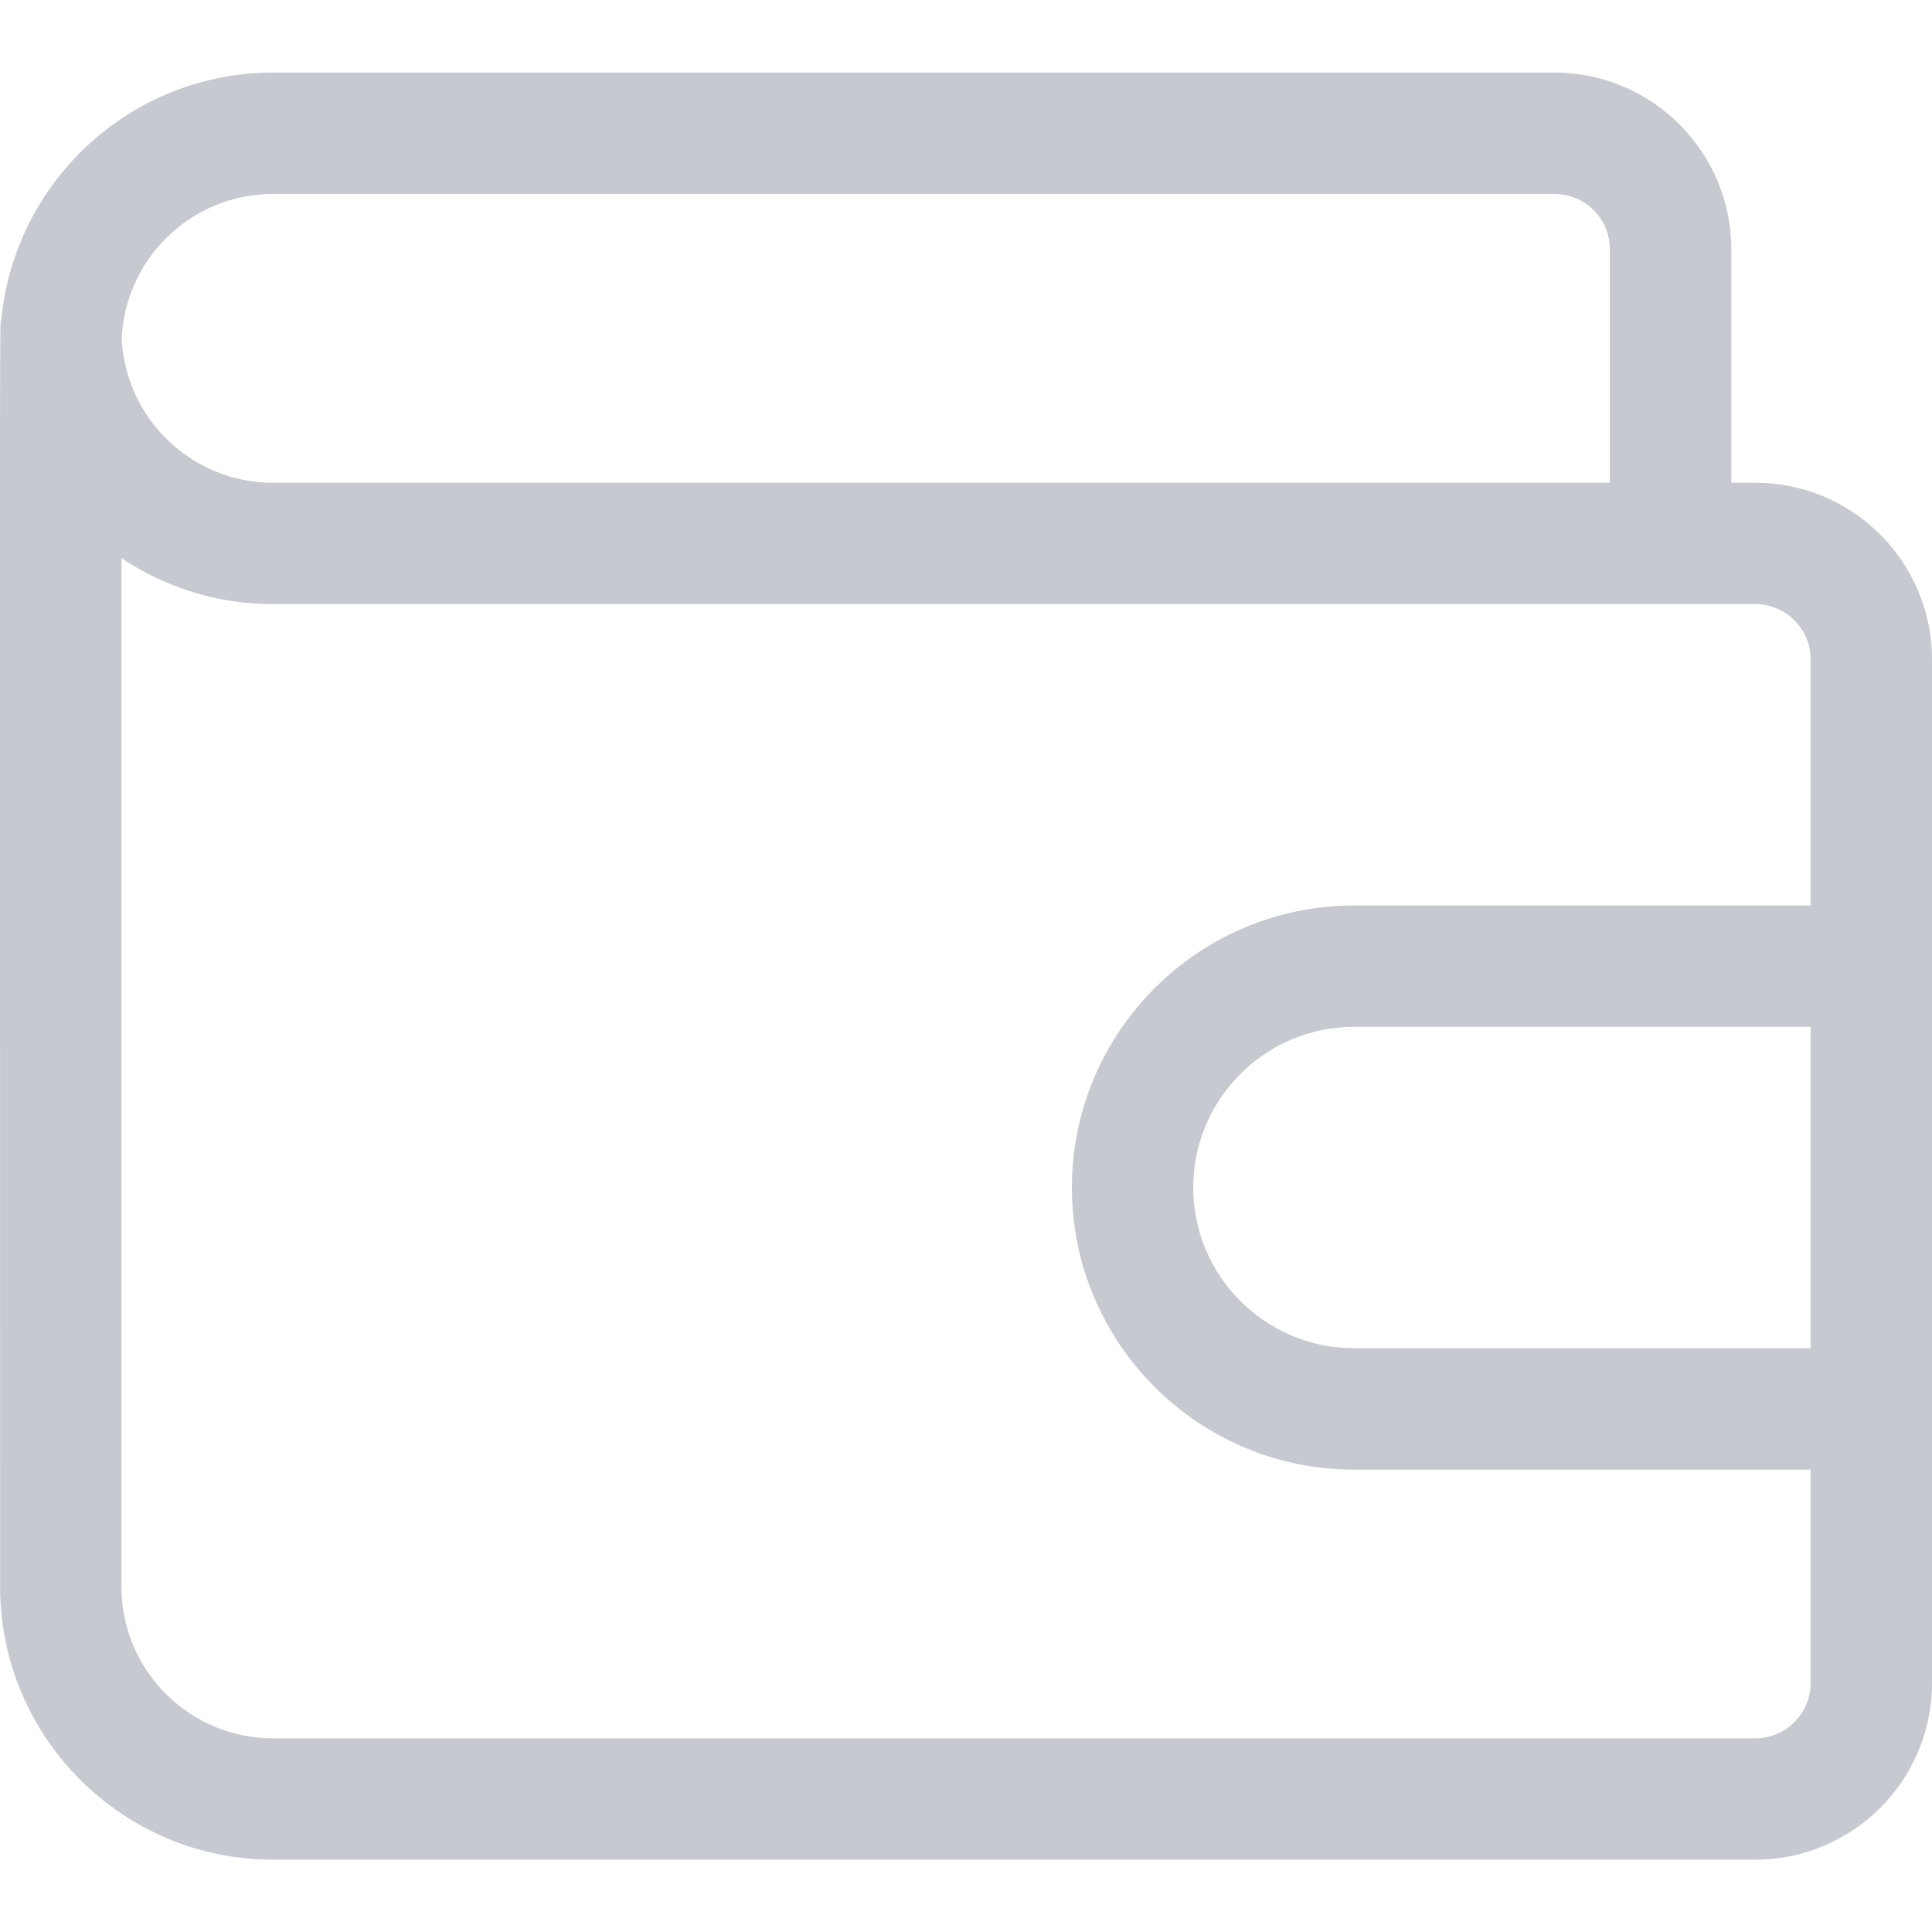 <svg width="16" height="16" viewBox="0 0 16 16" fill="none" xmlns="http://www.w3.org/2000/svg">
<g clip-path="url(#clip0_470_2889)">
<path d="M14.537 3.998H14.338V2.064C14.338 1.258 13.681 0.601 12.874 0.601H2.261C1.089 0.601 0.124 1.497 0.012 2.639C-0.005 2.72 0.001 2.001 0.001 13.142C0.001 14.388 1.015 15.401 2.26 15.401H14.537C15.344 15.401 16 14.745 16 13.938V5.461C16 4.654 15.344 3.998 14.537 3.998ZM2.261 1.606H12.874C13.127 1.606 13.332 1.812 13.332 2.064V3.998H2.261C1.589 3.998 1.038 3.467 1.008 2.802C1.038 2.137 1.589 1.606 2.261 1.606ZM14.537 14.396H2.261C1.569 14.396 1.006 13.834 1.006 13.142V4.622C1.365 4.863 1.797 5.003 2.261 5.003H14.537C14.789 5.003 14.995 5.208 14.995 5.461V7.499H11.213C9.925 7.499 8.877 8.546 8.877 9.835C8.877 11.123 9.925 12.171 11.213 12.171H14.995V13.938C14.995 14.191 14.789 14.396 14.537 14.396ZM14.995 11.165H11.213C10.479 11.165 9.882 10.568 9.882 9.835C9.882 9.101 10.479 8.504 11.213 8.504H14.995V11.165Z" fill="#C7C9D1"/>
</g>
<defs>
<clipPath id="clip0_470_2889">
<rect width="16" height="16" fill="white" transform="translate(0 0.001)"/>
</clipPath>
</defs>
</svg>
